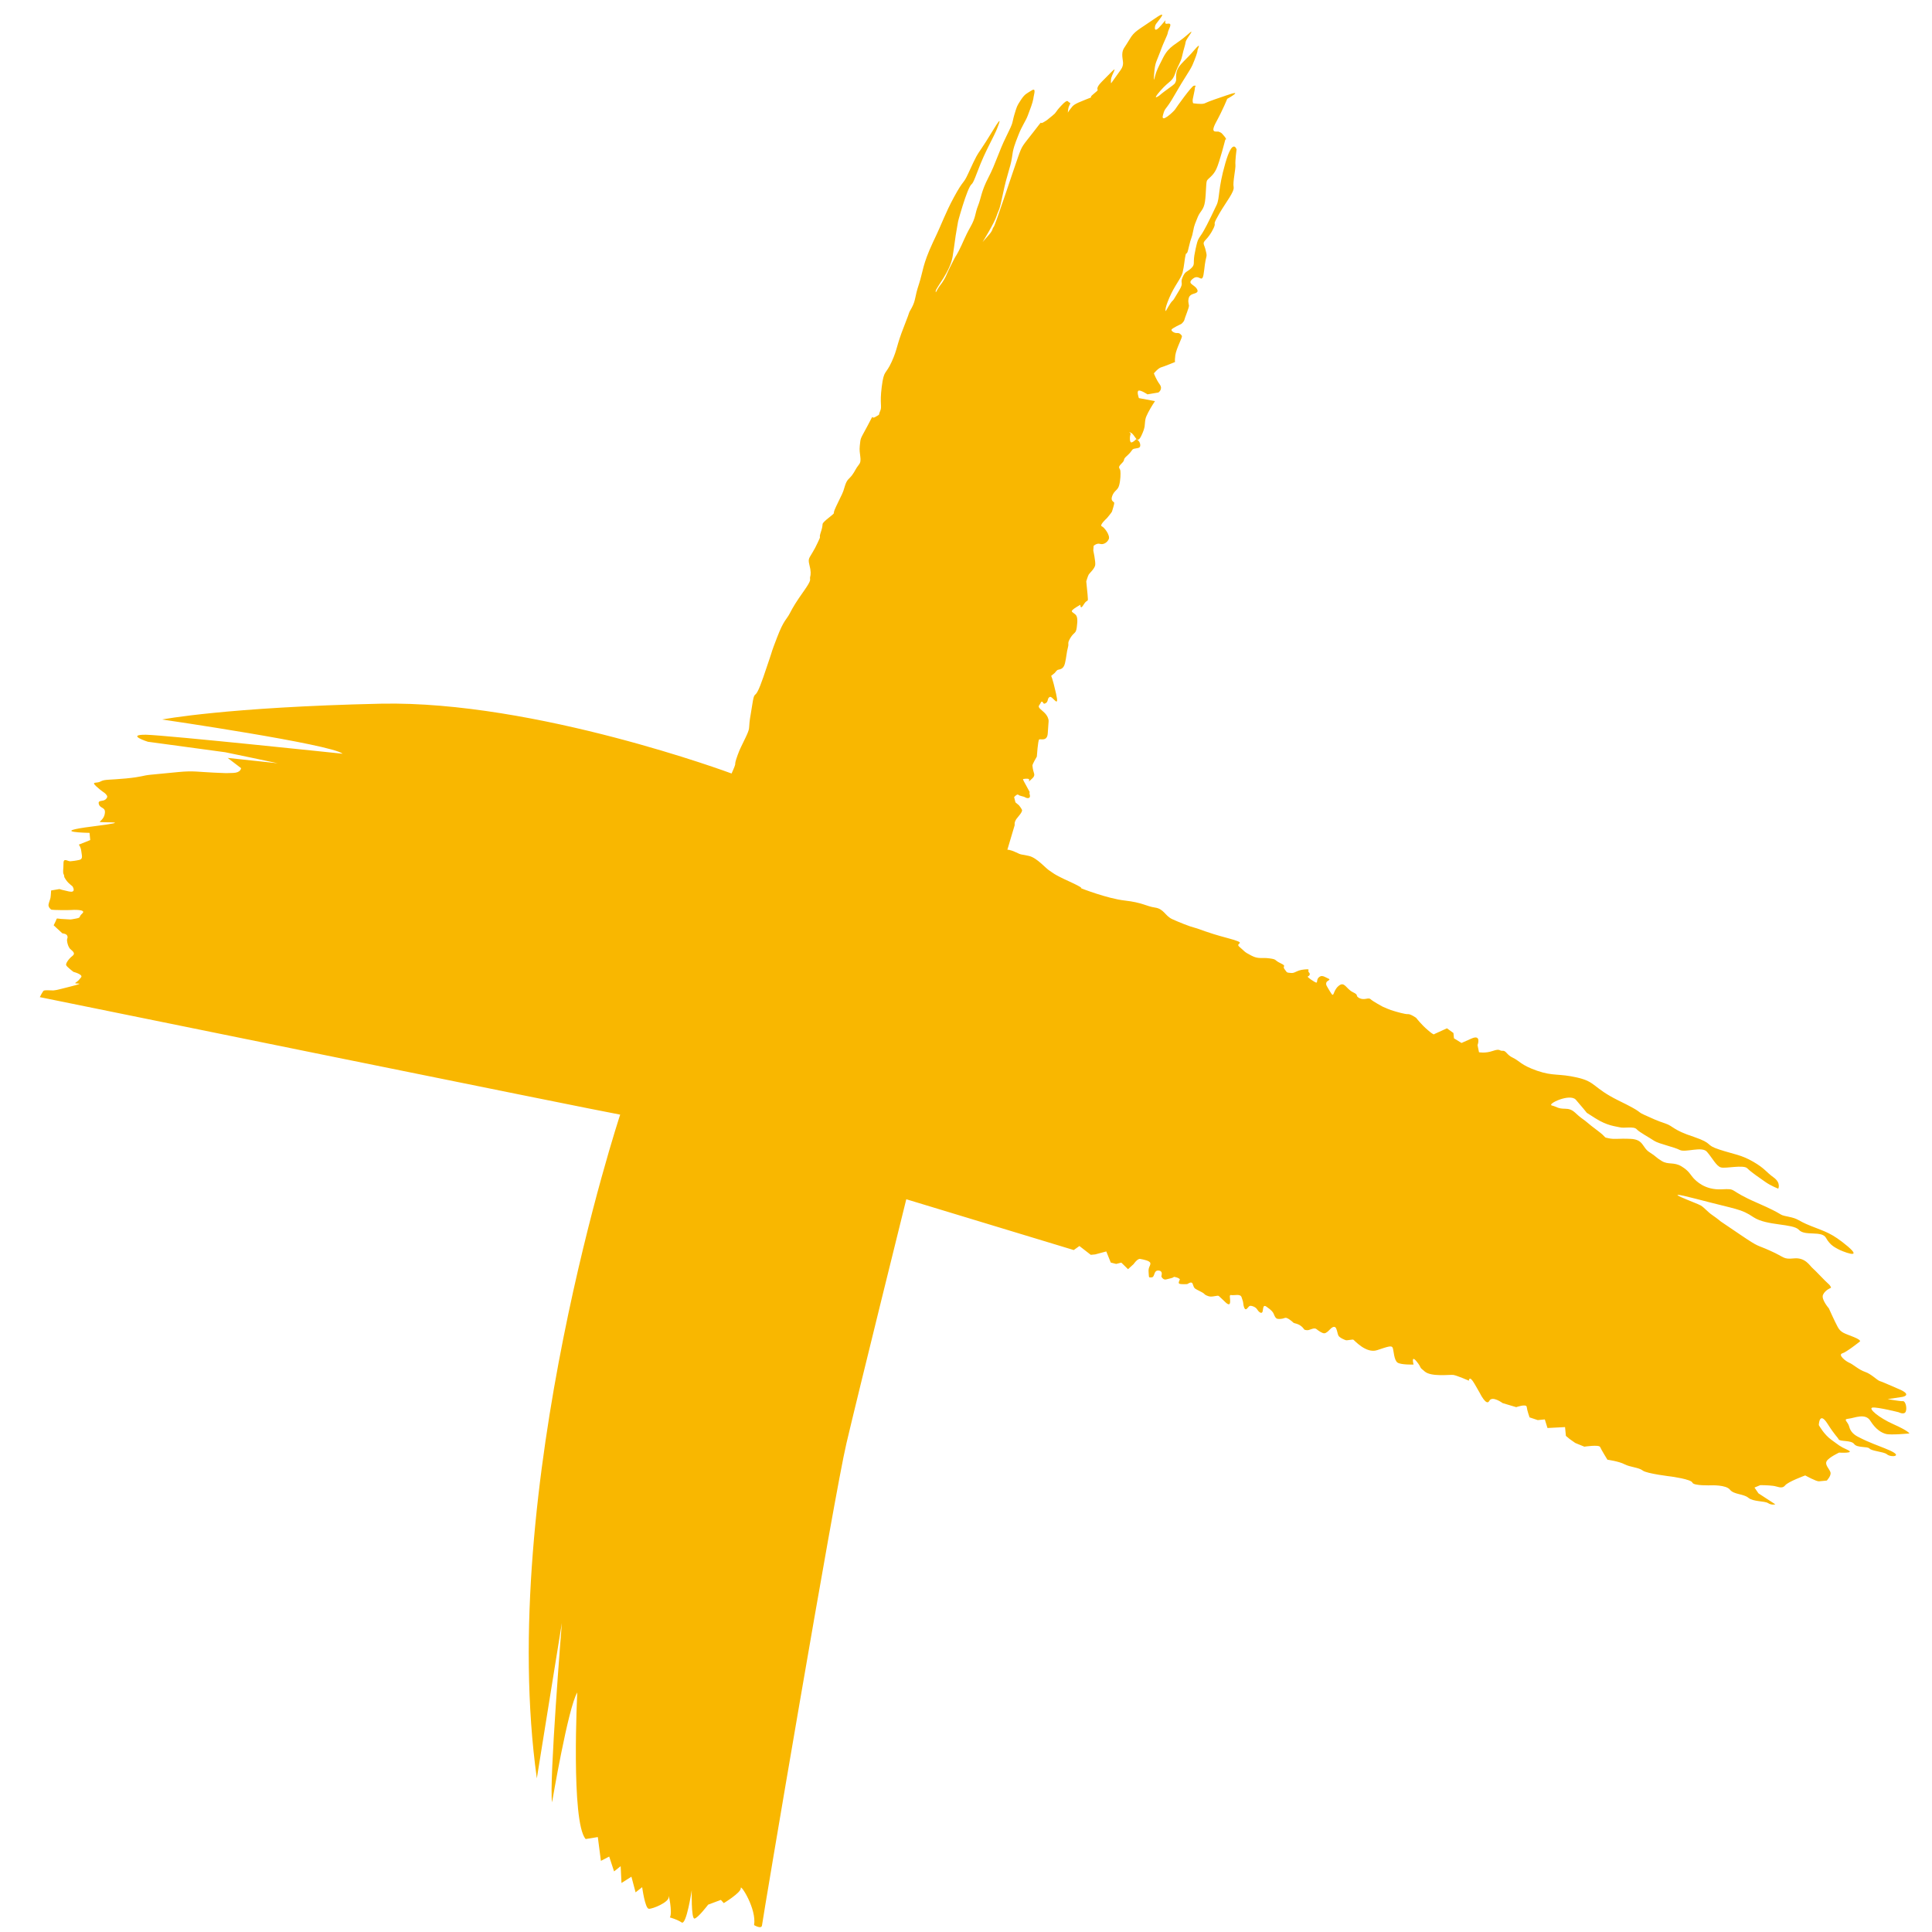 <svg width="44" height="44" viewBox="0 0 44 44" fill="none" xmlns="http://www.w3.org/2000/svg">
<path d="M14.124 25.385C14.124 25.385 11.307 33.914 12.226 40.501L12.796 36.962C12.796 36.962 12.501 40.621 12.573 41.047C12.573 41.047 12.939 38.882 13.147 38.545C13.147 38.545 12.999 41.488 13.337 41.883L13.615 41.838L13.685 42.38L13.874 42.282L13.985 42.62L14.135 42.501L14.154 42.884L14.38 42.74L14.475 43.097L14.625 42.979C14.625 42.979 14.69 43.461 14.775 43.471C14.854 43.481 15.24 43.322 15.229 43.201C15.217 43.08 15.323 43.558 15.256 43.668C15.256 43.668 15.422 43.713 15.525 43.783C15.633 43.852 15.754 43.047 15.754 43.047C15.754 43.047 15.739 43.701 15.816 43.694C15.893 43.686 16.128 43.377 16.128 43.377L16.417 43.269L16.484 43.342C16.484 43.342 16.881 43.102 16.871 43C16.861 42.897 17.235 43.471 17.174 43.843C17.174 43.843 17.347 43.948 17.355 43.844C17.363 43.739 19.003 34.025 19.276 32.875C19.544 31.733 20.64 27.312 20.64 27.312L24.454 28.469L24.583 28.377L24.842 28.578L24.943 28.568L25.195 28.501L25.297 28.754L25.42 28.785L25.537 28.755L25.69 28.905L25.817 28.789C25.817 28.789 25.906 28.658 25.967 28.671C26.028 28.683 26.193 28.71 26.199 28.77C26.204 28.831 26.147 28.855 26.159 28.976C26.17 29.097 26.152 29.098 26.23 29.091C26.307 29.083 26.268 28.928 26.383 28.936C26.497 28.943 26.448 29.051 26.45 29.07C26.451 29.088 26.5 29.156 26.558 29.138C26.616 29.121 26.717 29.105 26.727 29.085C26.743 29.066 26.874 29.114 26.87 29.139C26.861 29.164 26.824 29.223 26.862 29.237C26.899 29.252 27.025 29.246 27.036 29.245C27.048 29.244 27.137 29.168 27.162 29.239C27.187 29.309 27.188 29.322 27.221 29.349C27.259 29.376 27.384 29.431 27.41 29.453C27.437 29.475 27.438 29.493 27.525 29.521C27.612 29.549 27.732 29.489 27.759 29.517C27.785 29.538 27.858 29.611 27.877 29.627C27.897 29.644 27.998 29.762 28.013 29.669C28.028 29.576 27.977 29.477 28.045 29.495C28.112 29.507 28.251 29.457 28.277 29.546C28.303 29.629 28.31 29.634 28.315 29.689C28.32 29.743 28.339 29.814 28.37 29.818C28.4 29.821 28.435 29.75 28.464 29.741C28.494 29.732 28.592 29.759 28.628 29.817C28.663 29.875 28.722 29.924 28.748 29.885C28.774 29.846 28.747 29.683 28.851 29.765C28.96 29.84 28.994 29.885 29.01 29.927C29.026 29.968 29.05 30.026 29.093 30.035C29.135 30.043 29.207 30.036 29.247 30.02C29.288 30.003 29.319 30.013 29.396 30.072C29.48 30.131 29.419 30.119 29.536 30.15C29.653 30.188 29.704 30.28 29.704 30.28C29.704 30.28 29.755 30.306 29.813 30.288C29.871 30.27 29.94 30.233 29.985 30.272C30.031 30.31 30.108 30.363 30.157 30.365C30.205 30.366 30.259 30.306 30.292 30.273C30.324 30.239 30.391 30.184 30.427 30.247C30.458 30.317 30.456 30.354 30.479 30.413C30.502 30.466 30.634 30.52 30.658 30.524C30.676 30.528 30.794 30.505 30.818 30.508C30.837 30.513 31.108 30.834 31.363 30.749C31.619 30.663 31.695 30.637 31.718 30.696C31.742 30.755 31.746 30.98 31.829 31.033C31.912 31.086 32.193 31.077 32.193 31.077C32.193 31.077 32.128 30.84 32.265 31.009C32.401 31.179 32.292 31.11 32.449 31.236C32.599 31.361 33.013 31.303 33.098 31.313C33.177 31.324 33.453 31.444 33.453 31.444C33.453 31.444 33.457 31.303 33.579 31.511C33.702 31.725 33.702 31.725 33.702 31.725C33.702 31.725 33.852 32.034 33.917 31.905C33.983 31.777 34.222 31.955 34.222 31.955L34.531 32.047C34.531 32.047 34.763 31.964 34.77 32.042C34.778 32.121 34.835 32.28 34.835 32.28L35.021 32.342L35.182 32.326L35.243 32.522L35.643 32.501L35.662 32.701L35.747 32.772L35.876 32.863L36.082 32.947C36.082 32.947 36.419 32.896 36.442 32.955C36.466 33.014 36.608 33.244 36.608 33.244C36.608 33.244 36.87 33.28 36.996 33.347C37.123 33.414 37.321 33.419 37.412 33.49C37.497 33.561 38.067 33.628 38.067 33.628C38.067 33.628 38.511 33.688 38.543 33.765C38.568 33.842 38.969 33.827 38.969 33.827C38.969 33.827 39.309 33.813 39.398 33.926C39.487 34.04 39.707 34.018 39.818 34.111C39.929 34.204 40.185 34.18 40.268 34.233C40.351 34.286 40.432 34.26 40.432 34.26L40.048 34.01L39.957 33.878L40.09 33.823C40.09 33.823 40.27 33.824 40.373 33.838C40.476 33.846 40.58 33.922 40.655 33.829C40.724 33.743 41.113 33.602 41.113 33.602C41.113 33.602 41.366 33.742 41.426 33.736C41.485 33.731 41.604 33.719 41.604 33.719C41.604 33.719 41.713 33.605 41.687 33.528C41.662 33.451 41.551 33.358 41.603 33.274C41.655 33.189 41.884 33.082 41.884 33.082C41.884 33.082 42.265 33.106 42.076 33.02C41.888 32.935 41.886 32.917 41.712 32.793C41.538 32.67 41.422 32.455 41.422 32.455C41.422 32.455 41.432 32.131 41.616 32.418C41.8 32.706 41.843 32.72 41.873 32.778C41.897 32.837 42.156 32.793 42.225 32.884C42.294 32.981 42.53 32.934 42.577 32.99C42.625 33.047 42.902 33.063 42.968 33.117C43.033 33.172 43.134 33.162 43.134 33.162C43.134 33.162 43.33 33.143 42.919 32.982C42.501 32.821 42.438 32.784 42.337 32.733C42.23 32.682 42.145 32.611 42.115 32.492C42.086 32.373 41.961 32.324 42.098 32.31C42.234 32.297 42.486 32.169 42.601 32.366C42.721 32.555 42.848 32.629 42.947 32.656C43.052 32.688 43.486 32.646 43.486 32.646C43.486 32.646 43.462 32.587 43.124 32.437C42.785 32.287 42.53 32.067 42.649 32.056C42.768 32.044 43.241 32.163 43.241 32.163C43.241 32.163 43.368 32.23 43.402 32.148C43.436 32.065 43.396 31.904 43.337 31.91C43.278 31.916 42.99 31.864 42.99 31.864L43.328 31.813C43.328 31.813 43.564 31.772 43.251 31.638C42.938 31.503 42.875 31.473 42.813 31.454C42.751 31.436 42.617 31.29 42.474 31.243C42.332 31.196 42.2 31.068 42.112 31.034C42.031 30.999 41.855 30.857 41.954 30.823C42.053 30.795 42.348 30.559 42.348 30.559C42.348 30.559 42.424 30.534 42.218 30.45C42.012 30.366 41.927 30.356 41.854 30.223C41.781 30.089 41.651 29.797 41.651 29.797C41.651 29.797 41.469 29.589 41.519 29.486C41.568 29.378 41.701 29.328 41.701 29.328C41.701 29.328 41.697 29.286 41.632 29.231C41.567 29.177 41.346 28.936 41.28 28.881C41.215 28.826 41.118 28.634 40.857 28.659C40.601 28.684 40.657 28.636 40.318 28.486C39.986 28.335 40.09 28.428 39.641 28.124C39.192 27.82 39.192 27.82 39.192 27.82C39.192 27.82 39.107 27.748 38.998 27.674C38.888 27.599 38.82 27.508 38.736 27.455C38.653 27.402 37.66 27.052 38.62 27.301C39.586 27.555 39.643 27.526 39.938 27.723C40.239 27.92 40.834 27.862 40.968 28.008C41.102 28.16 41.491 28.018 41.586 28.192C41.68 28.366 41.805 28.415 41.869 28.452C41.932 28.488 42.451 28.701 42.084 28.388C41.712 28.076 41.572 28.053 41.241 27.92C40.91 27.788 40.986 27.762 40.723 27.708C40.46 27.654 40.703 27.692 40.014 27.392C39.325 27.093 39.581 27.068 39.205 27.086C38.829 27.104 38.629 26.898 38.562 26.825C38.495 26.752 38.469 26.669 38.296 26.564C38.124 26.458 37.993 26.532 37.847 26.442C37.7 26.353 37.736 26.349 37.569 26.243C37.397 26.138 37.439 25.951 37.138 25.937C36.837 25.924 36.779 25.953 36.639 25.924C36.498 25.895 36.621 25.926 36.382 25.748C36.142 25.57 36.166 25.567 36.012 25.46C35.864 25.352 35.83 25.252 35.65 25.251C35.47 25.25 35.465 25.208 35.343 25.177C35.22 25.146 35.753 24.893 35.888 25.045C36.022 25.197 36.139 25.344 36.139 25.344C36.139 25.344 36.056 25.291 36.33 25.466C36.605 25.641 36.786 25.648 36.891 25.674C36.995 25.701 37.206 25.644 37.273 25.717C37.34 25.79 37.574 25.913 37.676 25.983C37.785 26.052 38.128 26.122 38.254 26.189C38.381 26.256 38.767 26.097 38.876 26.233C38.991 26.362 39.088 26.56 39.193 26.587C39.298 26.619 39.708 26.519 39.794 26.608C39.881 26.697 40.074 26.825 40.202 26.916C40.331 27.008 40.499 27.071 40.499 27.071C40.499 27.071 40.565 26.942 40.397 26.818C40.223 26.695 40.197 26.612 39.924 26.455C39.651 26.298 39.506 26.294 39.159 26.181C38.812 26.068 39.045 26.052 38.573 25.89C38.096 25.735 38.112 25.648 37.926 25.586C37.74 25.525 37.633 25.474 37.445 25.389C37.257 25.303 37.441 25.346 36.855 25.061C36.269 24.77 36.353 24.64 35.923 24.541C35.493 24.442 35.38 24.514 35.008 24.386C34.636 24.257 34.608 24.162 34.458 24.091C34.313 24.026 34.303 23.923 34.22 23.931C34.143 23.938 34.173 23.874 33.998 23.934C33.824 23.994 33.683 23.964 33.683 23.964L33.65 23.803C33.65 23.803 33.745 23.55 33.515 23.651C33.285 23.753 33.285 23.753 33.285 23.753L33.113 23.647L33.101 23.526L32.953 23.419L32.666 23.55C32.666 23.55 32.67 23.593 32.519 23.461C32.369 23.335 32.252 23.181 32.252 23.181C32.252 23.181 32.123 23.09 32.064 23.096C32.004 23.102 31.8 23.042 31.739 23.023C31.677 23.011 31.489 22.926 31.489 22.926C31.489 22.926 31.268 22.807 31.215 22.757C31.162 22.707 31.08 22.788 30.961 22.733C30.846 22.67 30.967 22.671 30.809 22.595C30.652 22.518 30.622 22.338 30.484 22.455C30.345 22.572 30.392 22.751 30.299 22.595C30.206 22.439 30.194 22.434 30.206 22.378C30.22 22.328 30.332 22.317 30.245 22.283C30.164 22.248 30.104 22.193 30.033 22.261C29.962 22.329 30.037 22.425 29.922 22.351C29.807 22.283 29.779 22.243 29.779 22.243C29.779 22.243 29.866 22.204 29.812 22.148C29.759 22.092 29.876 22.062 29.698 22.08C29.519 22.097 29.497 22.172 29.393 22.158C29.29 22.15 29.314 22.147 29.252 22.068C29.197 21.994 29.319 22.012 29.162 21.936C29.004 21.86 29.093 21.851 28.911 21.826C28.729 21.801 28.661 21.85 28.497 21.762C28.326 21.675 28.35 21.667 28.226 21.563C28.108 21.464 28.459 21.498 27.954 21.363C27.45 21.229 27.335 21.161 27.212 21.13C27.089 21.099 26.87 21.011 26.701 20.935C26.532 20.86 26.51 20.698 26.303 20.669C26.102 20.639 26.022 20.555 25.616 20.509C25.21 20.463 24.617 20.228 24.617 20.228C24.617 20.228 24.708 20.237 24.344 20.071C23.98 19.905 23.977 19.875 23.9 19.827C23.824 19.785 23.62 19.537 23.436 19.494C23.252 19.45 23.273 19.479 23.14 19.412C23.002 19.346 22.942 19.352 22.942 19.352L23.101 18.818C23.101 18.818 23.111 18.799 23.108 18.768C23.105 18.738 23.114 18.707 23.145 18.655C23.182 18.603 23.297 18.488 23.274 18.441C23.252 18.395 23.204 18.338 23.204 18.338L23.126 18.273L23.096 18.153C23.096 18.153 23.167 18.073 23.193 18.101C23.22 18.129 23.305 18.133 23.349 18.159C23.393 18.186 23.484 18.195 23.45 18.089C23.422 17.982 23.502 18.132 23.408 17.959C23.313 17.785 23.313 17.785 23.313 17.785L23.297 17.743C23.297 17.743 23.415 17.72 23.435 17.748C23.456 17.777 23.401 17.831 23.456 17.777C23.511 17.723 23.579 17.686 23.547 17.603C23.522 17.526 23.516 17.466 23.513 17.436C23.51 17.405 23.613 17.231 23.613 17.231C23.613 17.231 23.638 16.862 23.666 16.841C23.694 16.82 23.851 16.896 23.862 16.7C23.873 16.504 23.884 16.436 23.881 16.405C23.878 16.375 23.86 16.304 23.787 16.232C23.714 16.159 23.625 16.113 23.668 16.06C23.711 16.007 23.702 15.977 23.732 15.98C23.763 15.984 23.751 16.052 23.814 16.015C23.882 15.978 23.845 15.902 23.908 15.872C23.977 15.847 24.134 16.167 24.051 15.797C23.967 15.427 23.939 15.393 23.939 15.393L24.023 15.324C24.023 15.324 24.06 15.271 24.088 15.256C24.117 15.242 24.22 15.256 24.254 15.106C24.288 14.963 24.29 14.859 24.321 14.746C24.352 14.633 24.296 14.669 24.378 14.527C24.466 14.384 24.502 14.441 24.523 14.287C24.544 14.132 24.541 14.041 24.494 13.997C24.448 13.952 24.381 13.934 24.424 13.894C24.468 13.847 24.605 13.773 24.605 13.773C24.605 13.773 24.6 13.907 24.682 13.765C24.77 13.622 24.789 13.755 24.769 13.543C24.748 13.332 24.739 13.241 24.739 13.241C24.739 13.241 24.775 13.115 24.796 13.083C24.817 13.05 24.933 12.947 24.943 12.867C24.953 12.787 24.899 12.536 24.899 12.536L24.907 12.431C24.907 12.431 24.979 12.363 25.053 12.387C25.127 12.41 25.218 12.358 25.252 12.276C25.286 12.193 25.154 12.011 25.092 11.986C25.03 11.962 25.206 11.804 25.206 11.804C25.206 11.804 25.303 11.691 25.324 11.653C25.337 11.608 25.379 11.482 25.376 11.452C25.373 11.422 25.283 11.418 25.331 11.292C25.379 11.165 25.457 11.17 25.488 11.051C25.519 10.938 25.523 10.791 25.516 10.725C25.509 10.652 25.438 10.659 25.542 10.557C25.646 10.456 25.547 10.484 25.674 10.374C25.801 10.258 25.768 10.23 25.839 10.218C25.909 10.199 25.977 10.216 25.968 10.126C25.959 10.035 25.878 10 25.878 10C25.878 10 25.769 10.114 25.746 10.062C25.723 10.015 25.733 9.923 25.747 9.891C25.762 9.859 25.667 9.807 25.762 9.859C25.857 9.911 25.891 10.133 25.991 9.928C26.091 9.723 26.067 9.665 26.079 9.596C26.09 9.528 26.084 9.523 26.149 9.394C26.215 9.266 26.304 9.135 26.304 9.135L25.938 9.067C25.938 9.067 25.88 8.908 25.933 8.896C25.98 8.88 26.133 8.981 26.133 8.981L26.381 8.939C26.381 8.939 26.494 8.867 26.411 8.753C26.328 8.639 26.279 8.503 26.279 8.503C26.279 8.503 26.376 8.384 26.446 8.365C26.516 8.346 26.764 8.243 26.764 8.243C26.764 8.243 26.747 8.256 26.767 8.09C26.793 7.922 26.937 7.677 26.916 7.648C26.896 7.62 26.868 7.58 26.808 7.585C26.749 7.591 26.666 7.538 26.681 7.506C26.696 7.474 26.908 7.374 26.908 7.374C26.908 7.374 26.963 7.326 26.972 7.289C26.98 7.245 27.082 7.004 27.078 6.961C27.074 6.919 27.057 6.872 27.065 6.828C27.073 6.785 27.075 6.748 27.132 6.712C27.189 6.676 27.321 6.681 27.257 6.578C27.193 6.474 27.018 6.461 27.174 6.342C27.331 6.223 27.384 6.523 27.425 6.147C27.466 5.764 27.502 5.883 27.462 5.716C27.427 5.548 27.368 5.554 27.466 5.453C27.564 5.352 27.651 5.191 27.663 5.129C27.675 5.067 27.62 5.121 27.774 4.856C27.929 4.591 28.117 4.365 28.095 4.257C28.072 4.15 28.145 3.844 28.136 3.753C28.127 3.662 28.162 3.402 28.162 3.402C28.162 3.402 28.075 3.124 27.905 3.72C27.734 4.316 27.783 4.507 27.708 4.667C27.634 4.827 27.523 5.051 27.483 5.128C27.442 5.205 27.392 5.302 27.339 5.374C27.286 5.452 27.276 5.471 27.25 5.578C27.225 5.684 27.237 5.628 27.201 5.814C27.171 6 27.222 6.026 27.122 6.115C27.023 6.204 26.996 6.17 26.932 6.316C26.868 6.463 26.972 6.422 26.853 6.617C26.734 6.811 26.735 6.824 26.696 6.858C26.657 6.892 26.55 7.085 26.55 7.085C26.55 7.085 26.507 7.071 26.629 6.785C26.751 6.498 26.898 6.344 26.933 6.206C26.968 6.069 26.98 5.884 27.002 5.803C27.024 5.722 27.025 5.85 27.075 5.625C27.125 5.401 27.145 5.423 27.172 5.268C27.199 5.113 27.226 5.08 27.279 4.94C27.337 4.8 27.414 4.787 27.443 4.589C27.471 4.391 27.462 4.172 27.487 4.115C27.512 4.063 27.627 4.01 27.701 3.85C27.776 3.69 27.906 3.177 27.906 3.177C27.906 3.177 27.956 3.191 27.881 3.1C27.806 3.01 27.814 3.027 27.763 3.002C27.713 2.976 27.541 3.066 27.699 2.776C27.857 2.486 27.949 2.251 27.949 2.251C27.949 2.251 28.376 2.015 27.923 2.175C27.47 2.328 27.506 2.325 27.431 2.356C27.355 2.382 27.172 2.351 27.172 2.351C27.172 2.351 27.156 2.31 27.164 2.26C27.171 2.211 27.214 2.042 27.212 2.012C27.209 1.981 27.247 1.947 27.218 1.95C27.188 1.953 27.235 1.948 27.188 1.953C27.14 1.957 26.797 2.436 26.76 2.495C26.723 2.547 26.432 2.819 26.485 2.625C26.538 2.425 26.537 2.541 26.757 2.153C26.978 1.766 27.085 1.633 27.155 1.486C27.219 1.34 27.275 1.182 27.272 1.151C27.269 1.121 27.383 0.927 27.199 1.14C27.022 1.353 26.859 1.466 26.811 1.593C26.763 1.719 26.802 1.807 26.777 1.858C26.752 1.91 26.769 1.902 26.612 2.015C26.455 2.127 26.405 2.175 26.405 2.175C26.405 2.175 26.209 2.316 26.425 2.069C26.641 1.823 26.694 1.872 26.765 1.67C26.835 1.468 26.891 1.426 26.924 1.27C26.957 1.115 26.991 1.038 27.002 0.958C27.012 0.877 27.277 0.583 27.029 0.803C26.78 1.022 26.631 1.036 26.49 1.312C26.349 1.588 26.35 1.601 26.326 1.664C26.302 1.727 26.264 1.957 26.285 1.68C26.307 1.403 26.338 1.413 26.428 1.166C26.513 0.926 26.586 0.815 26.597 0.741C26.608 0.666 26.725 0.515 26.589 0.54C26.454 0.565 26.642 0.34 26.454 0.565C26.266 0.791 26.296 0.611 26.316 0.566C26.33 0.522 26.667 0.166 26.291 0.429C25.914 0.691 25.837 0.704 25.724 0.898C25.611 1.092 25.564 1.109 25.559 1.238C25.554 1.372 25.622 1.457 25.521 1.595C25.421 1.733 25.31 1.89 25.31 1.89C25.31 1.89 25.295 1.922 25.302 1.812C25.31 1.701 25.479 1.471 25.304 1.647C25.13 1.828 25.019 1.918 24.996 1.994C24.973 2.069 25.058 2.018 24.902 2.143C24.747 2.268 24.983 2.166 24.717 2.271C24.445 2.377 24.441 2.401 24.388 2.468C24.334 2.534 24.319 2.566 24.319 2.566C24.319 2.566 24.324 2.492 24.337 2.442C24.351 2.392 24.4 2.344 24.357 2.336C24.314 2.328 24.335 2.229 24.172 2.403C24.009 2.577 24.078 2.546 23.966 2.636C23.855 2.727 23.844 2.74 23.753 2.791C23.656 2.843 23.79 2.678 23.534 3.008C23.278 3.338 23.281 3.307 23.187 3.572C23.092 3.838 22.675 5.105 22.633 5.164C22.59 5.217 22.622 5.238 22.513 5.358C22.405 5.479 22.378 5.512 22.378 5.512C22.378 5.512 22.648 5.077 22.698 4.913C22.754 4.743 22.752 4.847 22.842 4.411C22.932 3.975 23.012 3.815 23.045 3.598C23.072 3.382 23.106 3.299 23.193 3.077C23.279 2.855 23.355 2.769 23.408 2.629C23.46 2.49 23.518 2.344 23.533 2.251C23.542 2.159 23.61 1.988 23.496 2.059C23.383 2.131 23.342 2.135 23.248 2.279C23.154 2.422 23.16 2.422 23.1 2.616C23.042 2.817 23.095 2.751 22.919 3.104C22.744 3.456 22.679 3.719 22.512 4.04C22.345 4.361 22.347 4.502 22.274 4.686C22.202 4.864 22.228 4.946 22.099 5.172C21.971 5.398 21.925 5.543 21.834 5.717C21.743 5.89 21.797 5.763 21.666 6.026C21.57 6.212 21.553 6.281 21.506 6.359C21.485 6.391 21.465 6.43 21.428 6.476C21.31 6.628 21.311 6.701 21.31 6.628C21.315 6.554 21.64 6.187 21.696 5.84C21.752 5.487 21.748 5.45 21.787 5.233C21.826 5.016 21.804 5.091 21.871 4.859C21.939 4.627 22.022 4.374 22.083 4.259C22.144 4.143 22.126 4.267 22.25 3.937C22.374 3.608 22.445 3.473 22.52 3.319C22.596 3.172 22.696 2.967 22.705 2.935C22.714 2.904 22.876 2.534 22.618 2.962C22.359 3.39 22.288 3.464 22.238 3.56C22.187 3.657 22.162 3.708 22.048 3.957C21.934 4.206 21.951 4.076 21.727 4.488C21.509 4.894 21.49 5.012 21.245 5.523C21.007 6.035 21.026 6.167 20.929 6.469C20.826 6.772 20.862 6.83 20.76 7.017C20.658 7.203 20.773 6.967 20.59 7.43C20.407 7.893 20.446 7.932 20.308 8.238C20.17 8.544 20.132 8.408 20.081 8.809C20.03 9.211 20.094 9.253 20.045 9.362C19.995 9.47 20.062 9.421 19.938 9.494C19.813 9.567 19.936 9.36 19.759 9.695C19.581 10.029 19.604 9.954 19.581 10.151C19.558 10.349 19.643 10.481 19.562 10.58C19.482 10.68 19.475 10.729 19.406 10.821C19.337 10.913 19.294 10.911 19.248 11.05C19.201 11.189 19.228 11.156 19.113 11.386C18.997 11.623 18.988 11.655 18.991 11.685C18.994 11.715 18.74 11.874 18.734 11.936C18.728 11.997 18.725 12.028 18.683 12.154C18.647 12.28 18.714 12.169 18.624 12.355C18.534 12.535 18.59 12.432 18.513 12.567C18.436 12.709 18.395 12.713 18.433 12.862C18.472 13.011 18.467 13.084 18.449 13.147C18.437 13.209 18.5 13.185 18.316 13.447C18.131 13.709 18.064 13.819 17.988 13.967C17.912 14.114 17.852 14.114 17.699 14.513C17.546 14.913 17.613 14.747 17.525 15.006C17.436 15.265 17.326 15.617 17.254 15.746C17.189 15.875 17.177 15.754 17.133 16.045C17.089 16.336 17.086 16.306 17.07 16.448C17.054 16.59 17.083 16.581 16.983 16.791C16.884 17.003 16.857 17.036 16.8 17.194C16.743 17.352 16.745 17.37 16.743 17.413C16.735 17.456 16.661 17.616 16.661 17.616C16.661 17.616 12.199 15.954 8.678 16.026C5.158 16.104 3.691 16.386 3.691 16.386C3.691 16.386 7.543 16.948 7.804 17.166C7.804 17.166 3.791 16.743 3.323 16.733C2.854 16.73 3.368 16.893 3.368 16.893C3.368 16.893 5.082 17.124 5.131 17.132C5.18 17.139 6.325 17.383 6.325 17.383L5.185 17.261L5.49 17.494C5.49 17.494 5.488 17.598 5.309 17.603C5.129 17.608 5.207 17.613 4.87 17.596C4.526 17.581 4.404 17.55 4.071 17.582C3.738 17.614 3.613 17.626 3.429 17.644C3.238 17.663 3.241 17.693 2.867 17.729C2.492 17.765 2.377 17.746 2.292 17.797C2.206 17.848 2.063 17.788 2.194 17.91C2.326 18.032 2.376 18.045 2.409 18.084C2.443 18.124 2.464 18.152 2.403 18.207C2.337 18.262 2.224 18.212 2.251 18.313C2.279 18.414 2.396 18.379 2.39 18.501C2.383 18.624 2.305 18.68 2.272 18.714C2.234 18.748 3.17 18.688 2.115 18.821C1.059 18.953 2.039 18.968 2.039 18.968L2.055 19.132L1.795 19.236C1.795 19.236 1.842 19.293 1.851 19.383C1.86 19.474 1.898 19.562 1.81 19.583C1.722 19.603 1.663 19.609 1.603 19.615C1.544 19.62 1.445 19.526 1.446 19.66C1.447 19.795 1.423 19.864 1.452 19.916C1.475 19.963 1.438 19.948 1.507 20.045C1.576 20.142 1.651 20.172 1.66 20.201C1.675 20.23 1.721 20.336 1.568 20.302C1.414 20.268 1.353 20.249 1.353 20.249C1.353 20.249 1.901 20.154 1.164 20.28C1.164 20.28 1.158 20.402 1.15 20.446C1.142 20.489 1.112 20.553 1.105 20.603C1.098 20.652 1.145 20.709 1.176 20.718C1.207 20.727 1.555 20.73 1.609 20.725C1.662 20.72 1.979 20.707 1.874 20.803C1.775 20.892 1.865 20.895 1.718 20.922C1.57 20.948 1.642 20.941 1.479 20.933C1.317 20.93 1.296 20.902 1.287 20.933C1.278 20.964 1.222 21.073 1.222 21.073L1.42 21.256C1.42 21.256 1.523 21.264 1.534 21.318C1.551 21.365 1.521 21.368 1.527 21.428C1.533 21.489 1.558 21.566 1.592 21.605C1.626 21.645 1.739 21.701 1.65 21.77C1.56 21.84 1.487 21.951 1.509 21.985C1.53 22.026 1.673 22.134 1.673 22.134C1.673 22.134 1.9 22.192 1.847 22.258C1.793 22.324 1.783 22.337 1.721 22.38C1.659 22.423 2.007 22.364 1.627 22.462C1.246 22.56 1.234 22.561 1.168 22.555C1.101 22.55 1.029 22.551 1 22.559C0.972 22.574 0.907 22.709 0.907 22.709C0.907 22.709 13.544 25.283 14.124 25.385Z" fill="#F9B700"/>
</svg>
